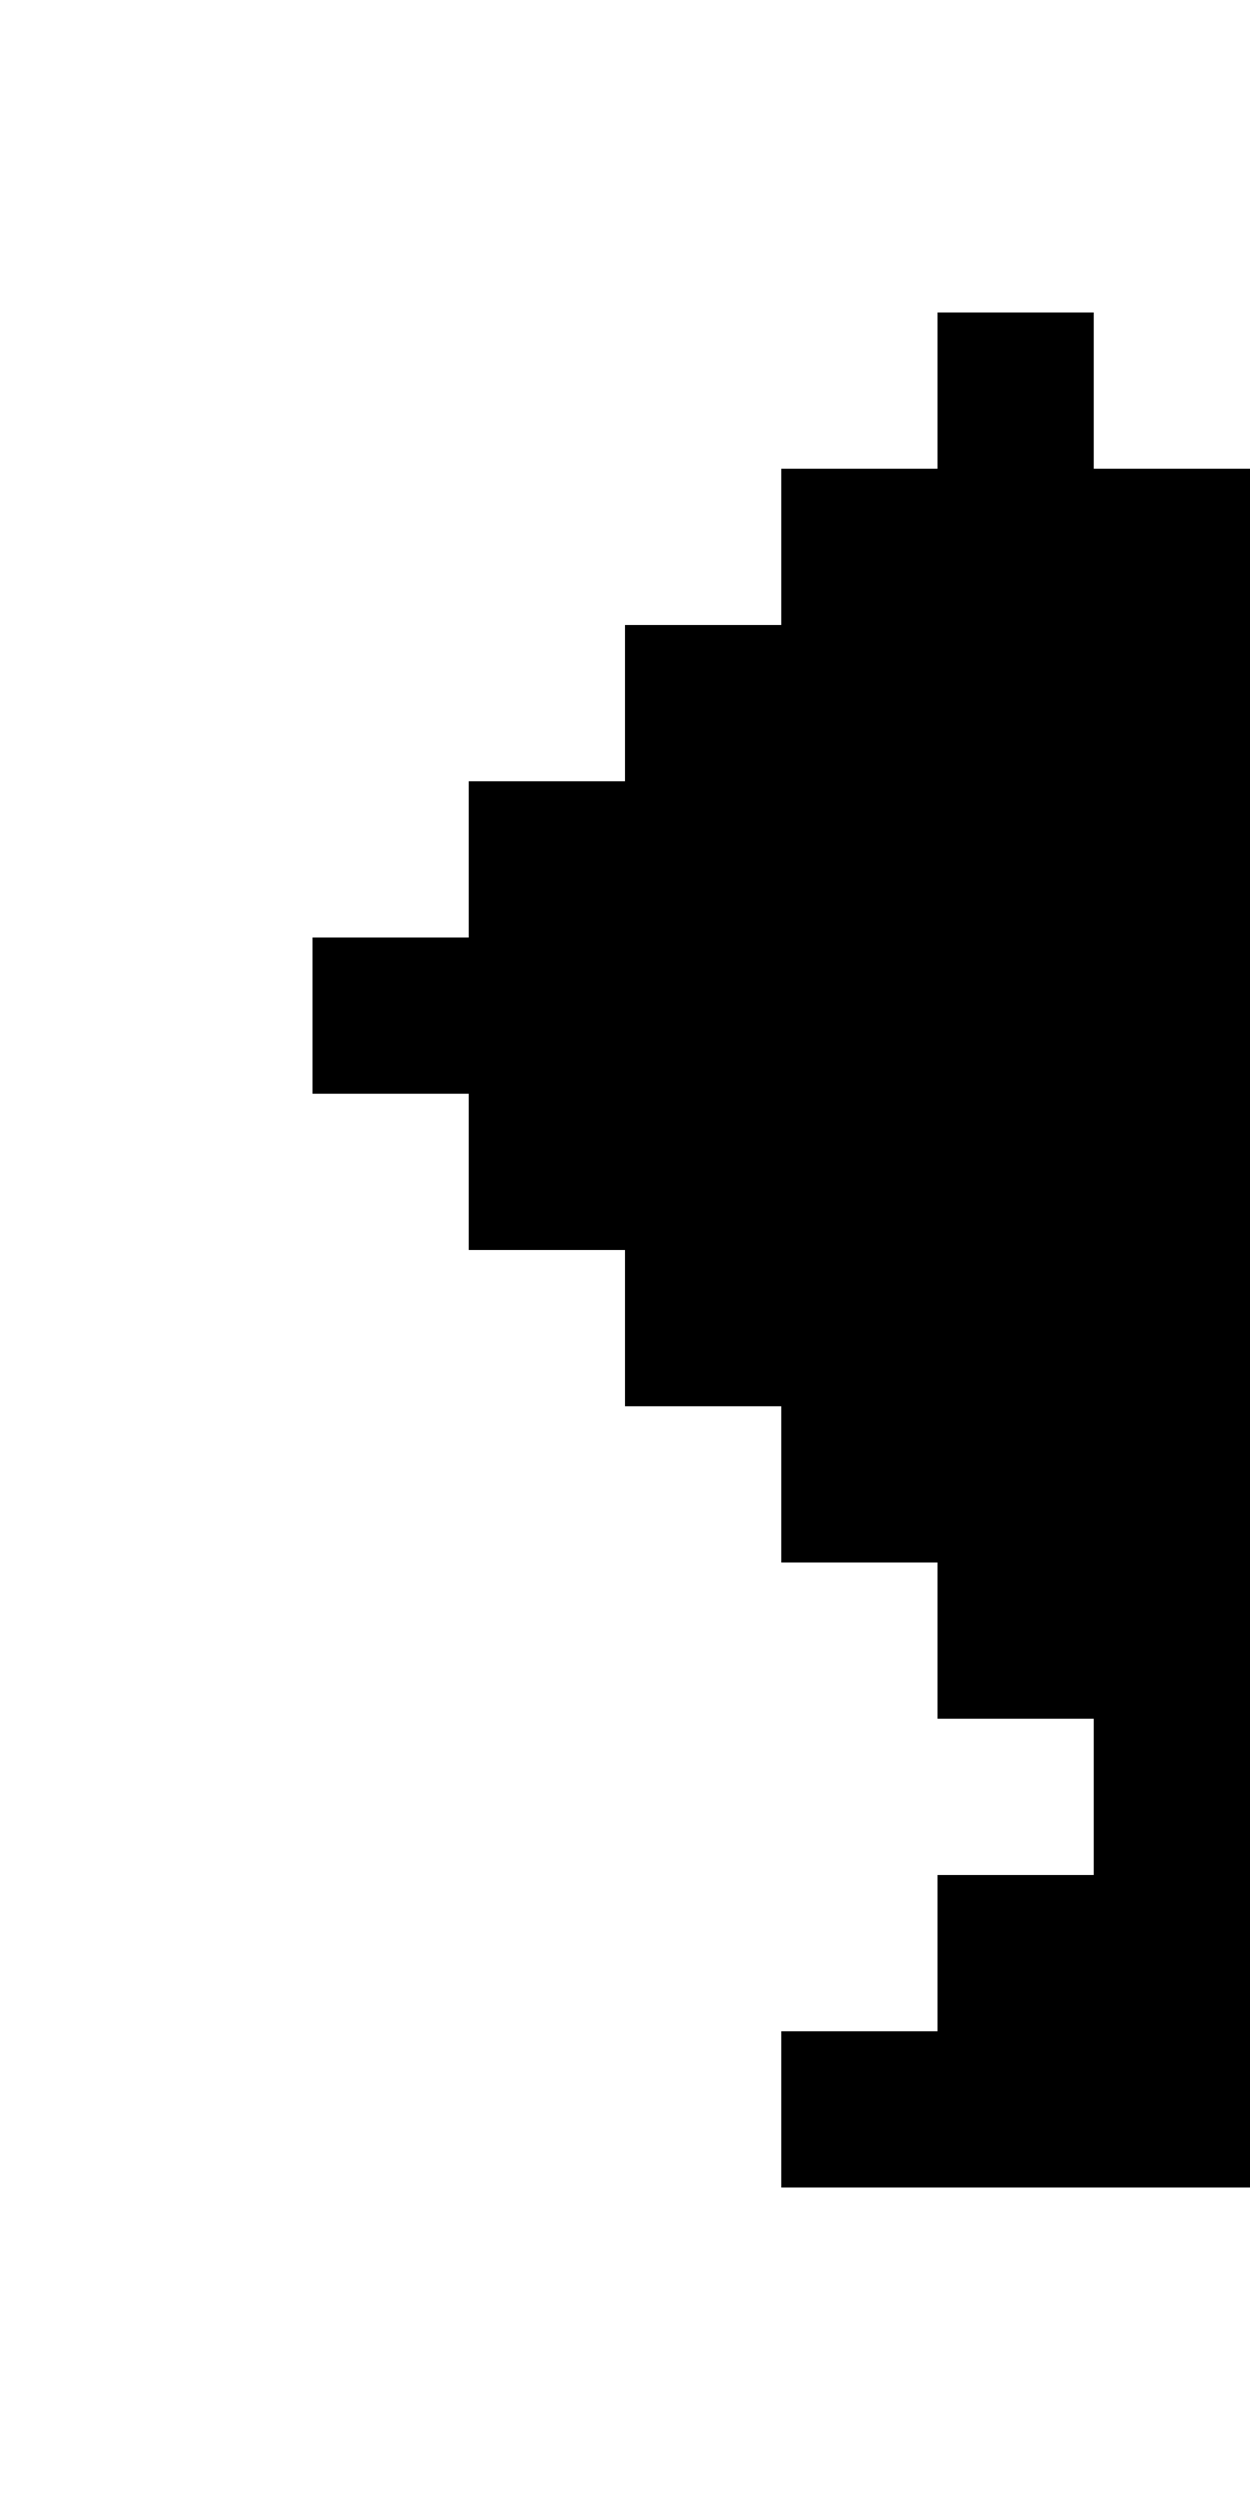 <svg xmlns="http://www.w3.org/2000/svg" width="1000" height="2000"><path d="M750 250v125H625v125H500v125H375v125H250v125h125v125h125v125h125v125h125v125h125v125H750v125H625v125h375V375H875V250z"/></svg>